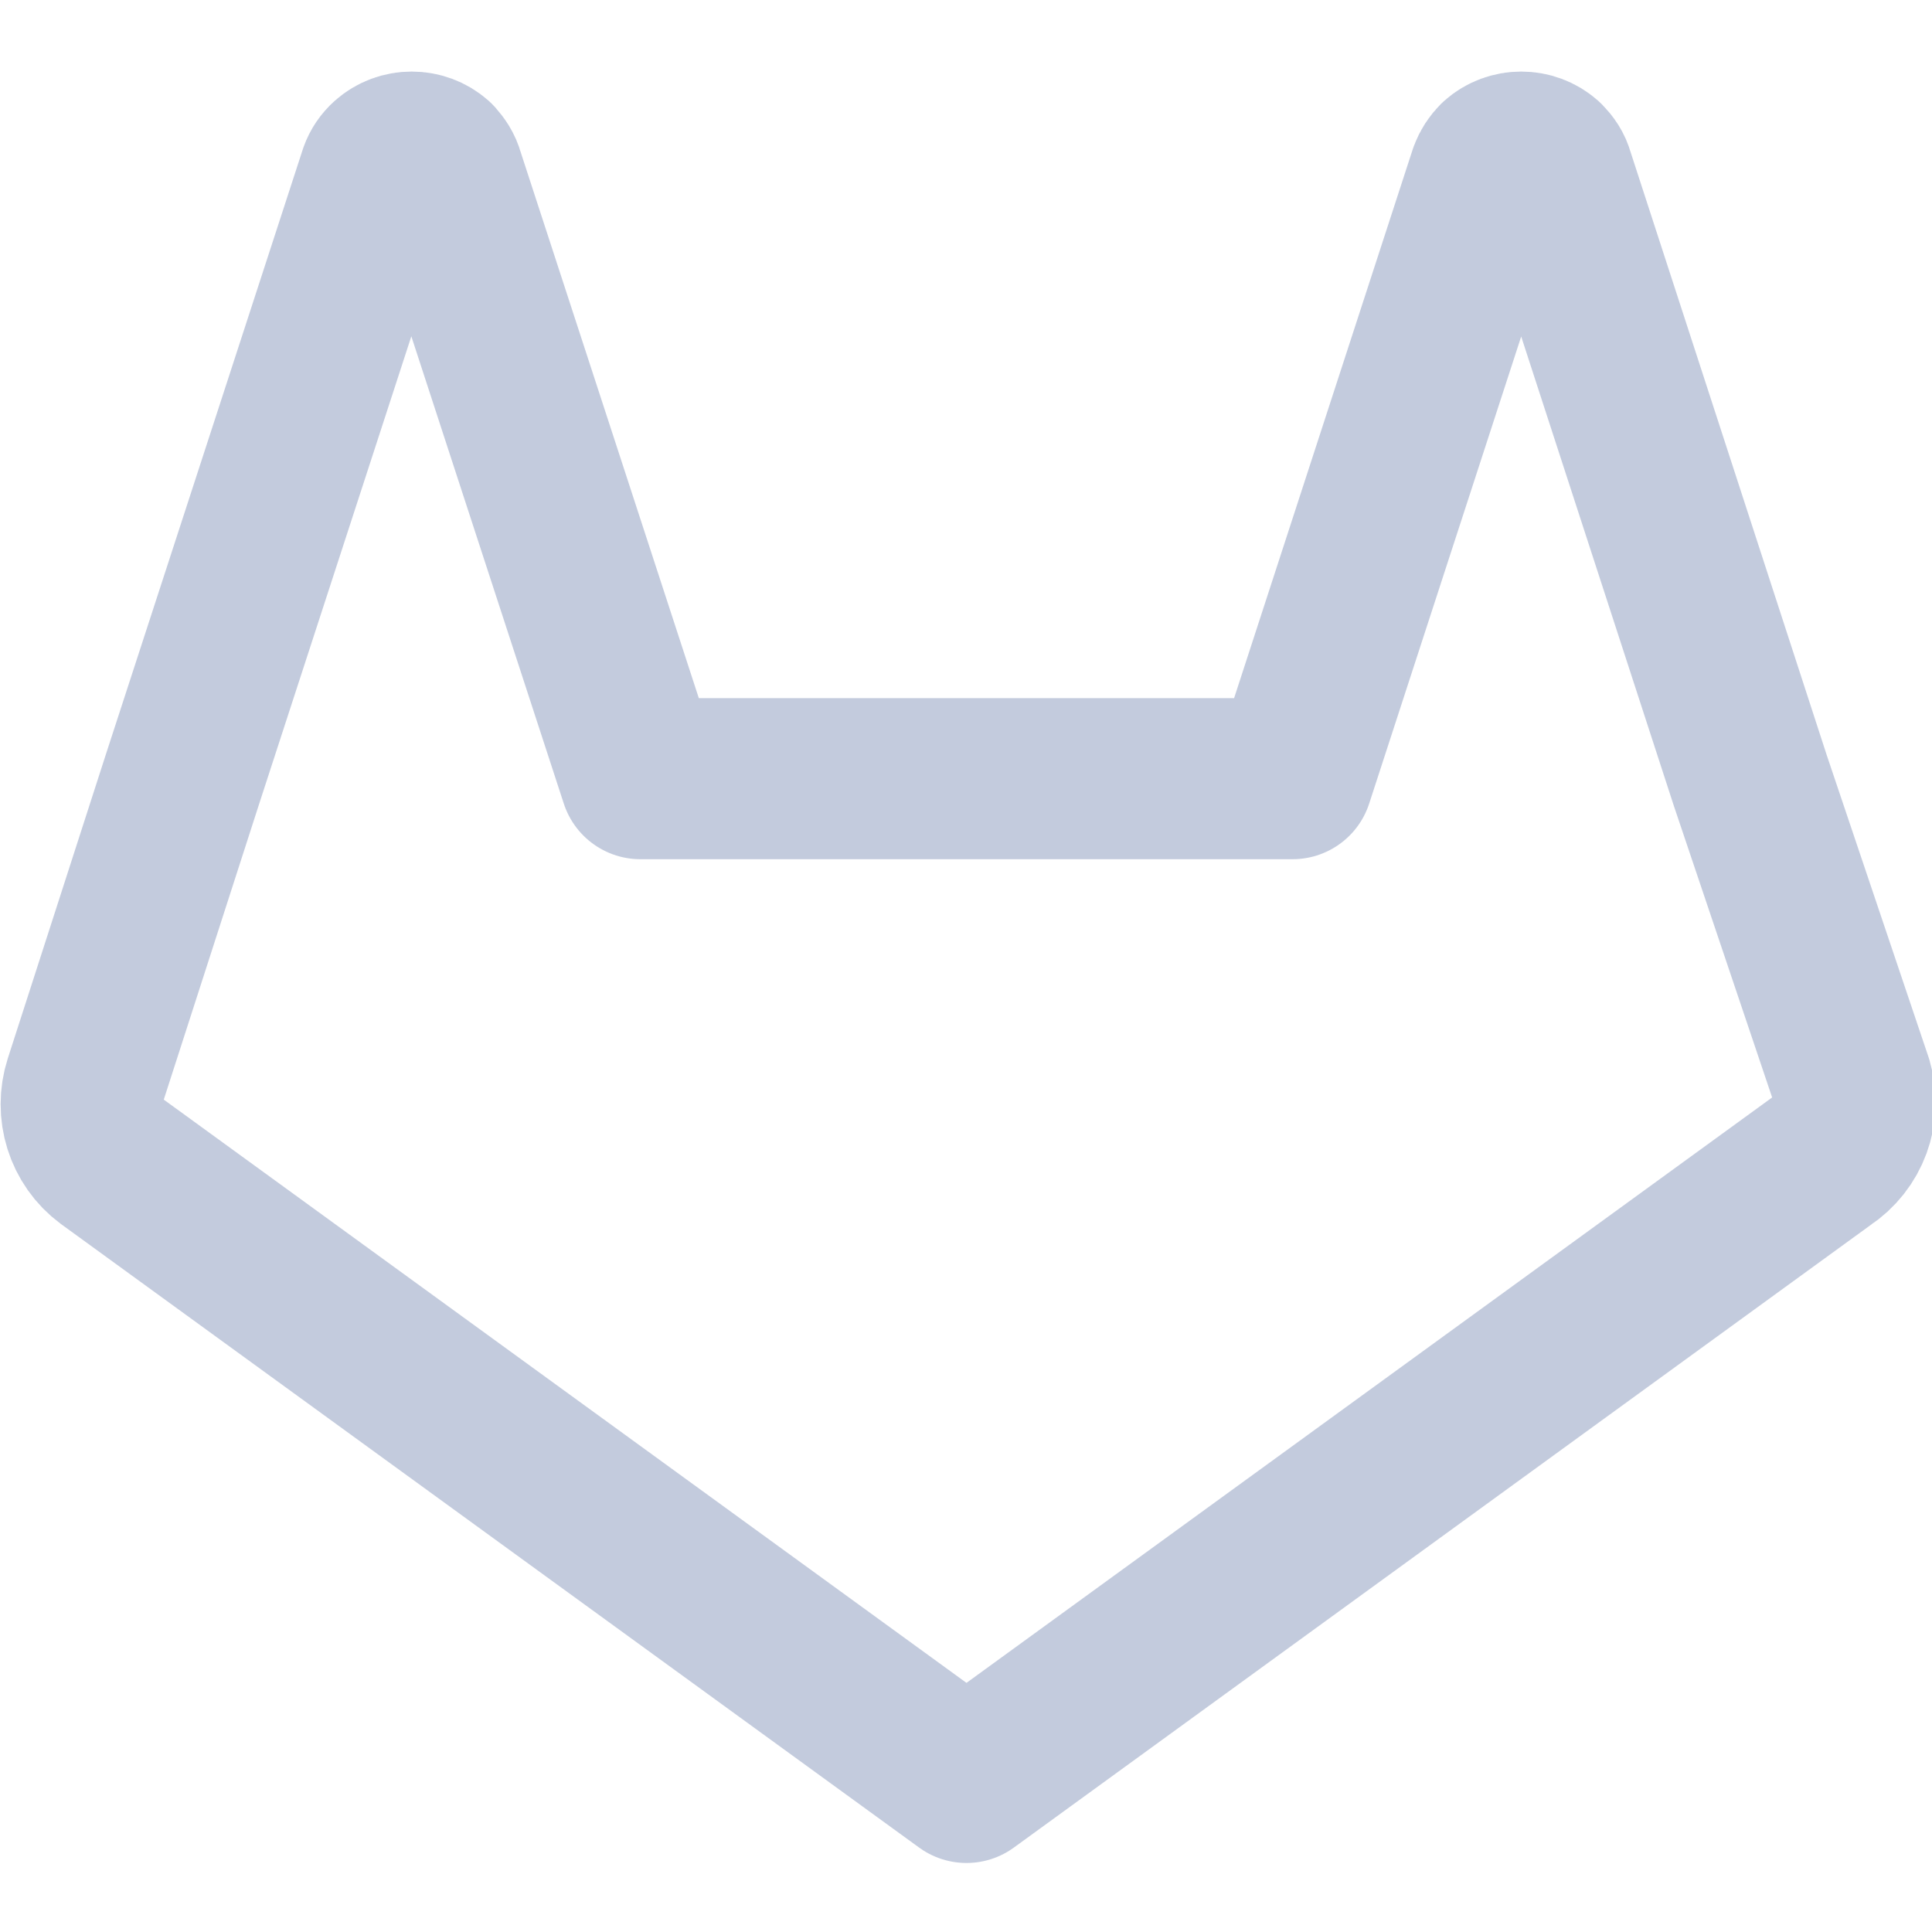 <?xml version="1.0" encoding="UTF-8"?>
<svg xmlns="http://www.w3.org/2000/svg" xmlns:xlink="http://www.w3.org/1999/xlink" width="16px" height="16px" viewBox="0 0 16 16" version="1.1">
<g id="surface1">
<path style="fill:none;stroke-width:2;stroke-linecap:round;stroke-linejoin:round;stroke:rgb(76.471%,79.608%,86.667%);stroke-opacity:1;stroke-miterlimit:4;" d="M 22.652 14.391 L 12 22.131 L 1.348 14.391 C 1.055 14.174 0.938 13.793 1.049 13.447 L 2.268 9.668 L 4.711 2.162 C 4.734 2.098 4.77 2.045 4.822 1.998 C 4.986 1.852 5.238 1.852 5.402 1.998 C 5.449 2.051 5.49 2.109 5.508 2.18 L 7.951 9.668 L 16.049 9.668 L 18.492 2.162 C 18.516 2.098 18.551 2.045 18.598 1.998 C 18.762 1.852 19.014 1.852 19.178 1.998 C 19.23 2.051 19.271 2.109 19.289 2.18 L 21.732 9.691 L 22.998 13.447 C 23.104 13.805 22.963 14.186 22.652 14.391 Z M 22.652 14.391 " transform="matrix(0.667,0,0,0.667,0,0)"/>
</g>
</svg>
